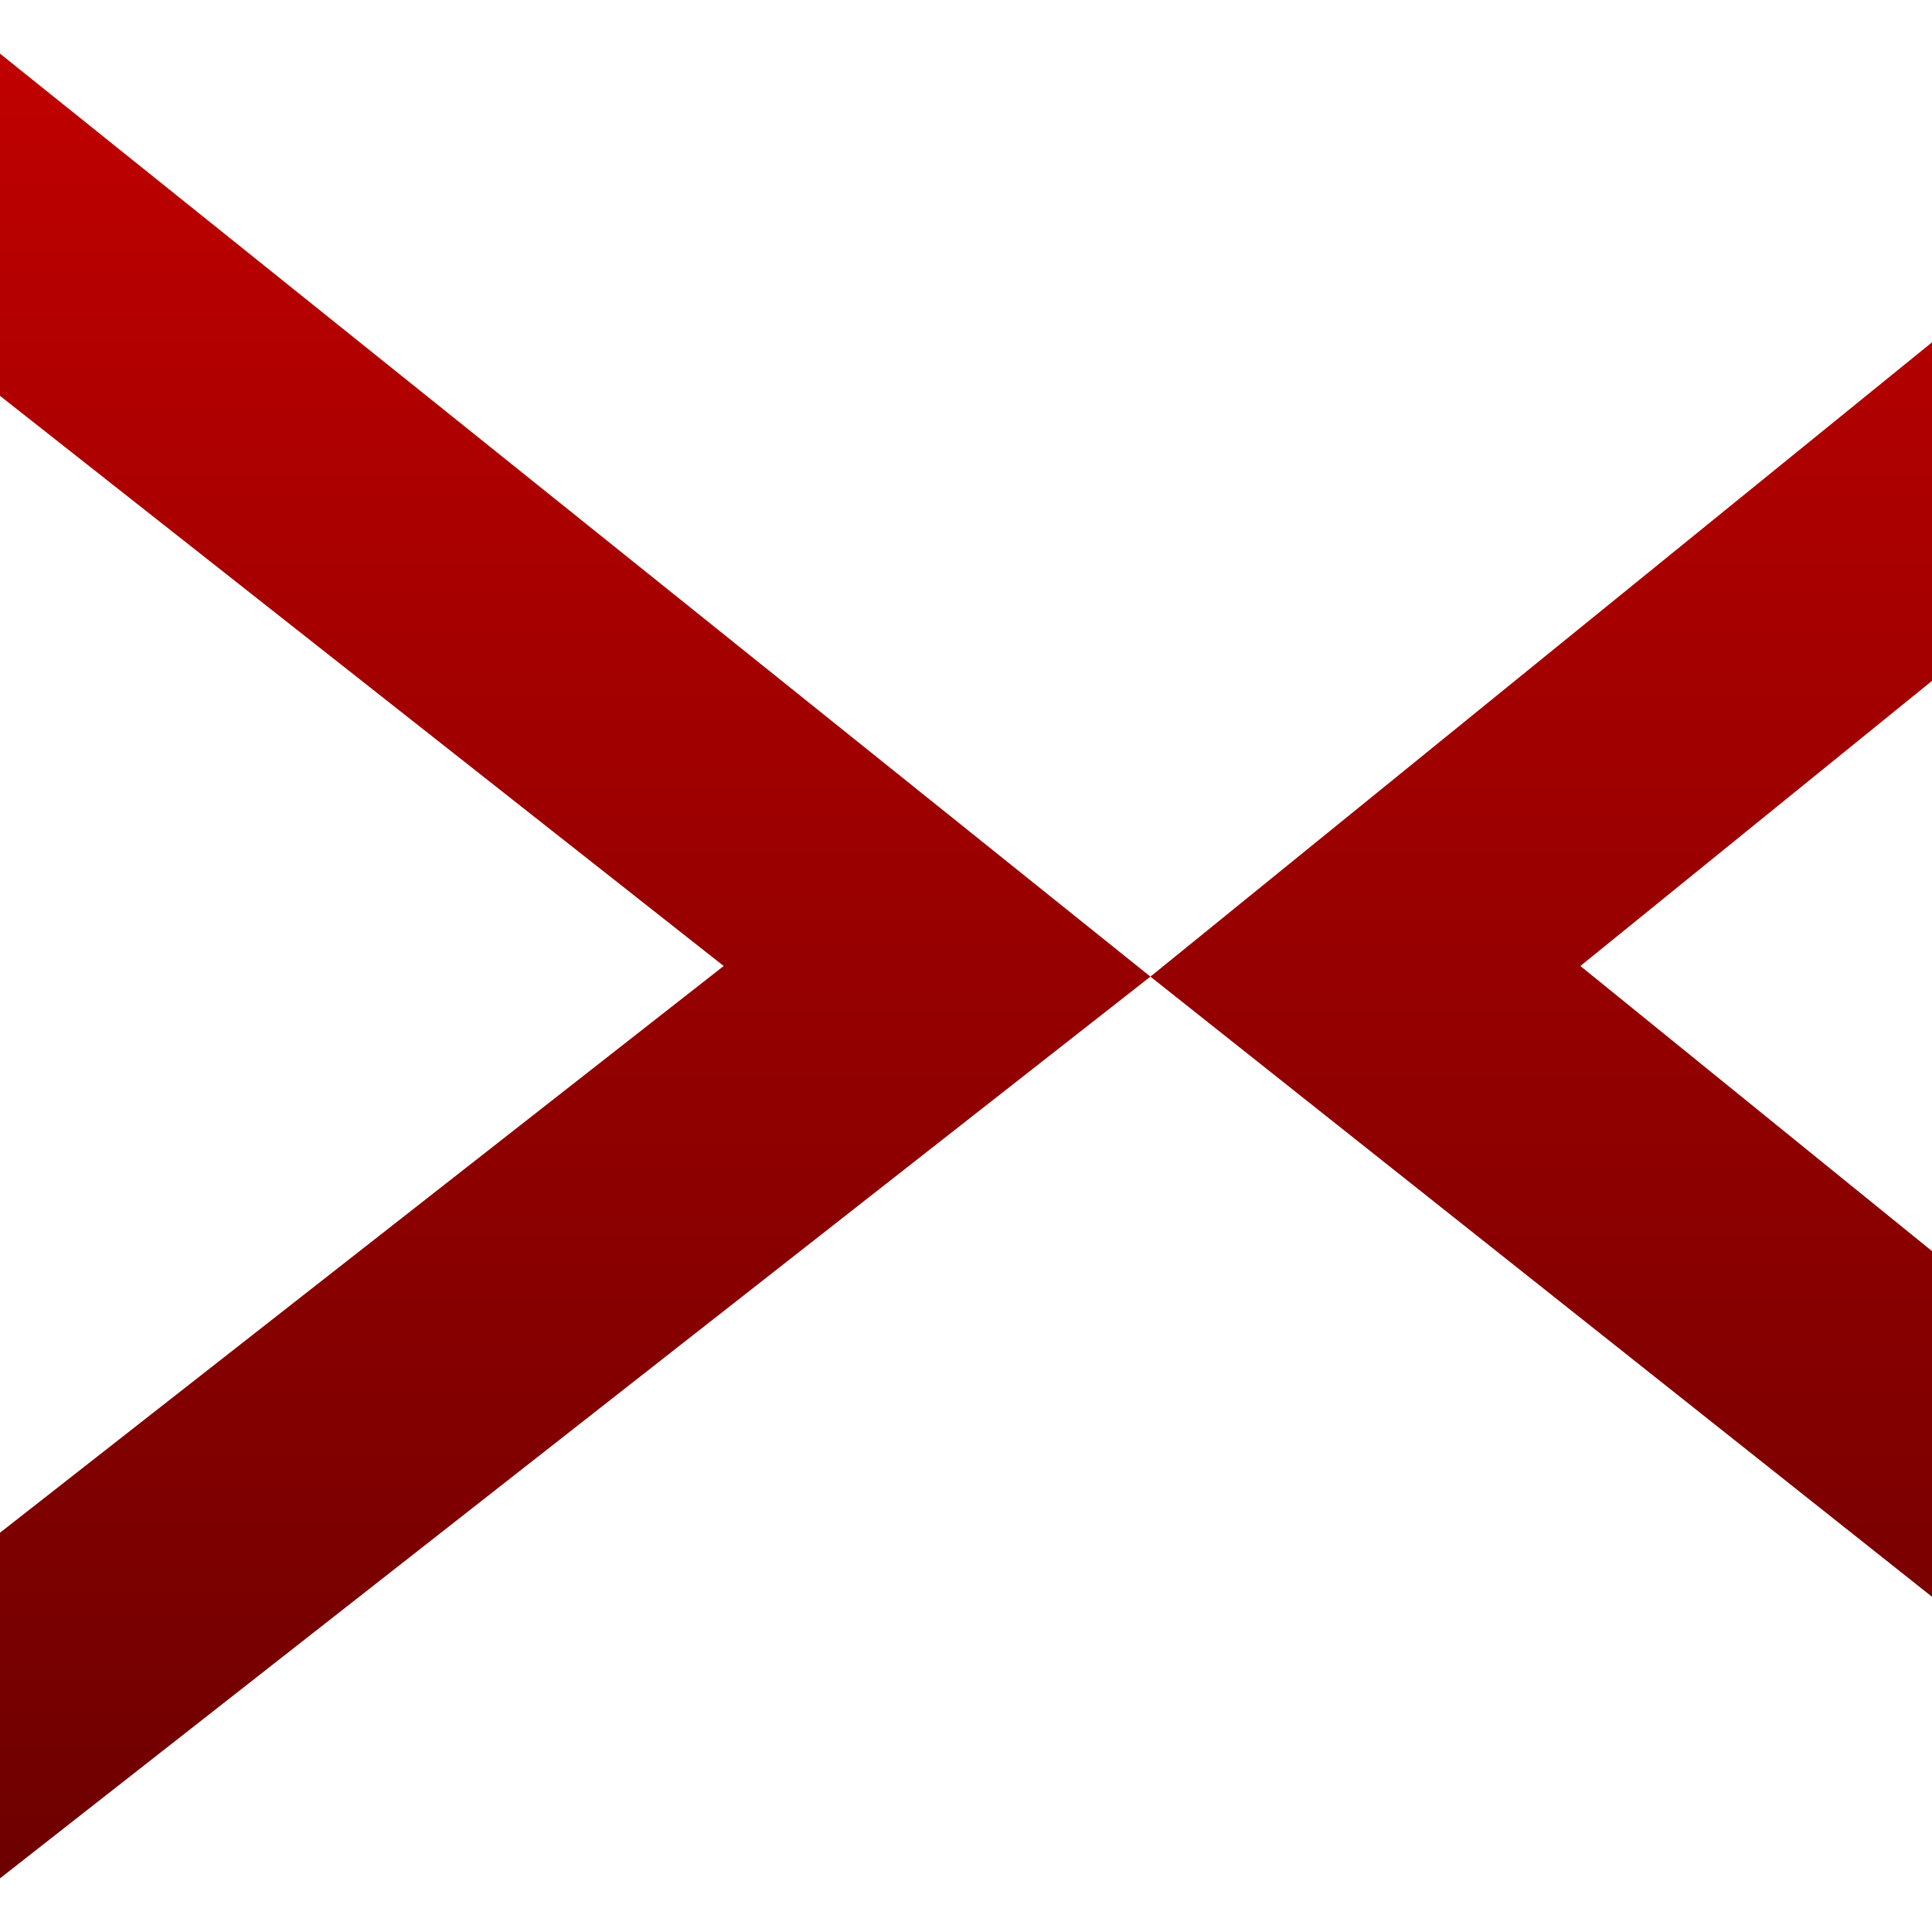 <svg xmlns="http://www.w3.org/2000/svg" xmlns:xlink="http://www.w3.org/1999/xlink" width="64" height="64" viewBox="0 0 64 64" version="1.1"><defs><linearGradient id="linear0" gradientUnits="userSpaceOnUse" x1="0" y1="0" x2="0" y2="1" gradientTransform="matrix(64,0,0,60.445,0,1.777)"><stop offset="0" style="stop-color:#bf0000;stop-opacity:1;"/><stop offset="1" style="stop-color:#6e0000;stop-opacity:1;"/></linearGradient></defs><g id="surface1"><path style=" stroke:none;fill-rule:nonzero;fill:url(#linear0);" d="M 0 1.777 L 38.109 32.352 L 0 62.223 L 0 50.773 L 23.973 32 L 0 13.113 Z M 64 11.34 L 38.109 32.352 L 64 52.895 L 64 41.445 L 52.352 32 L 64 22.555 Z M 64 11.34 "/></g></svg>
